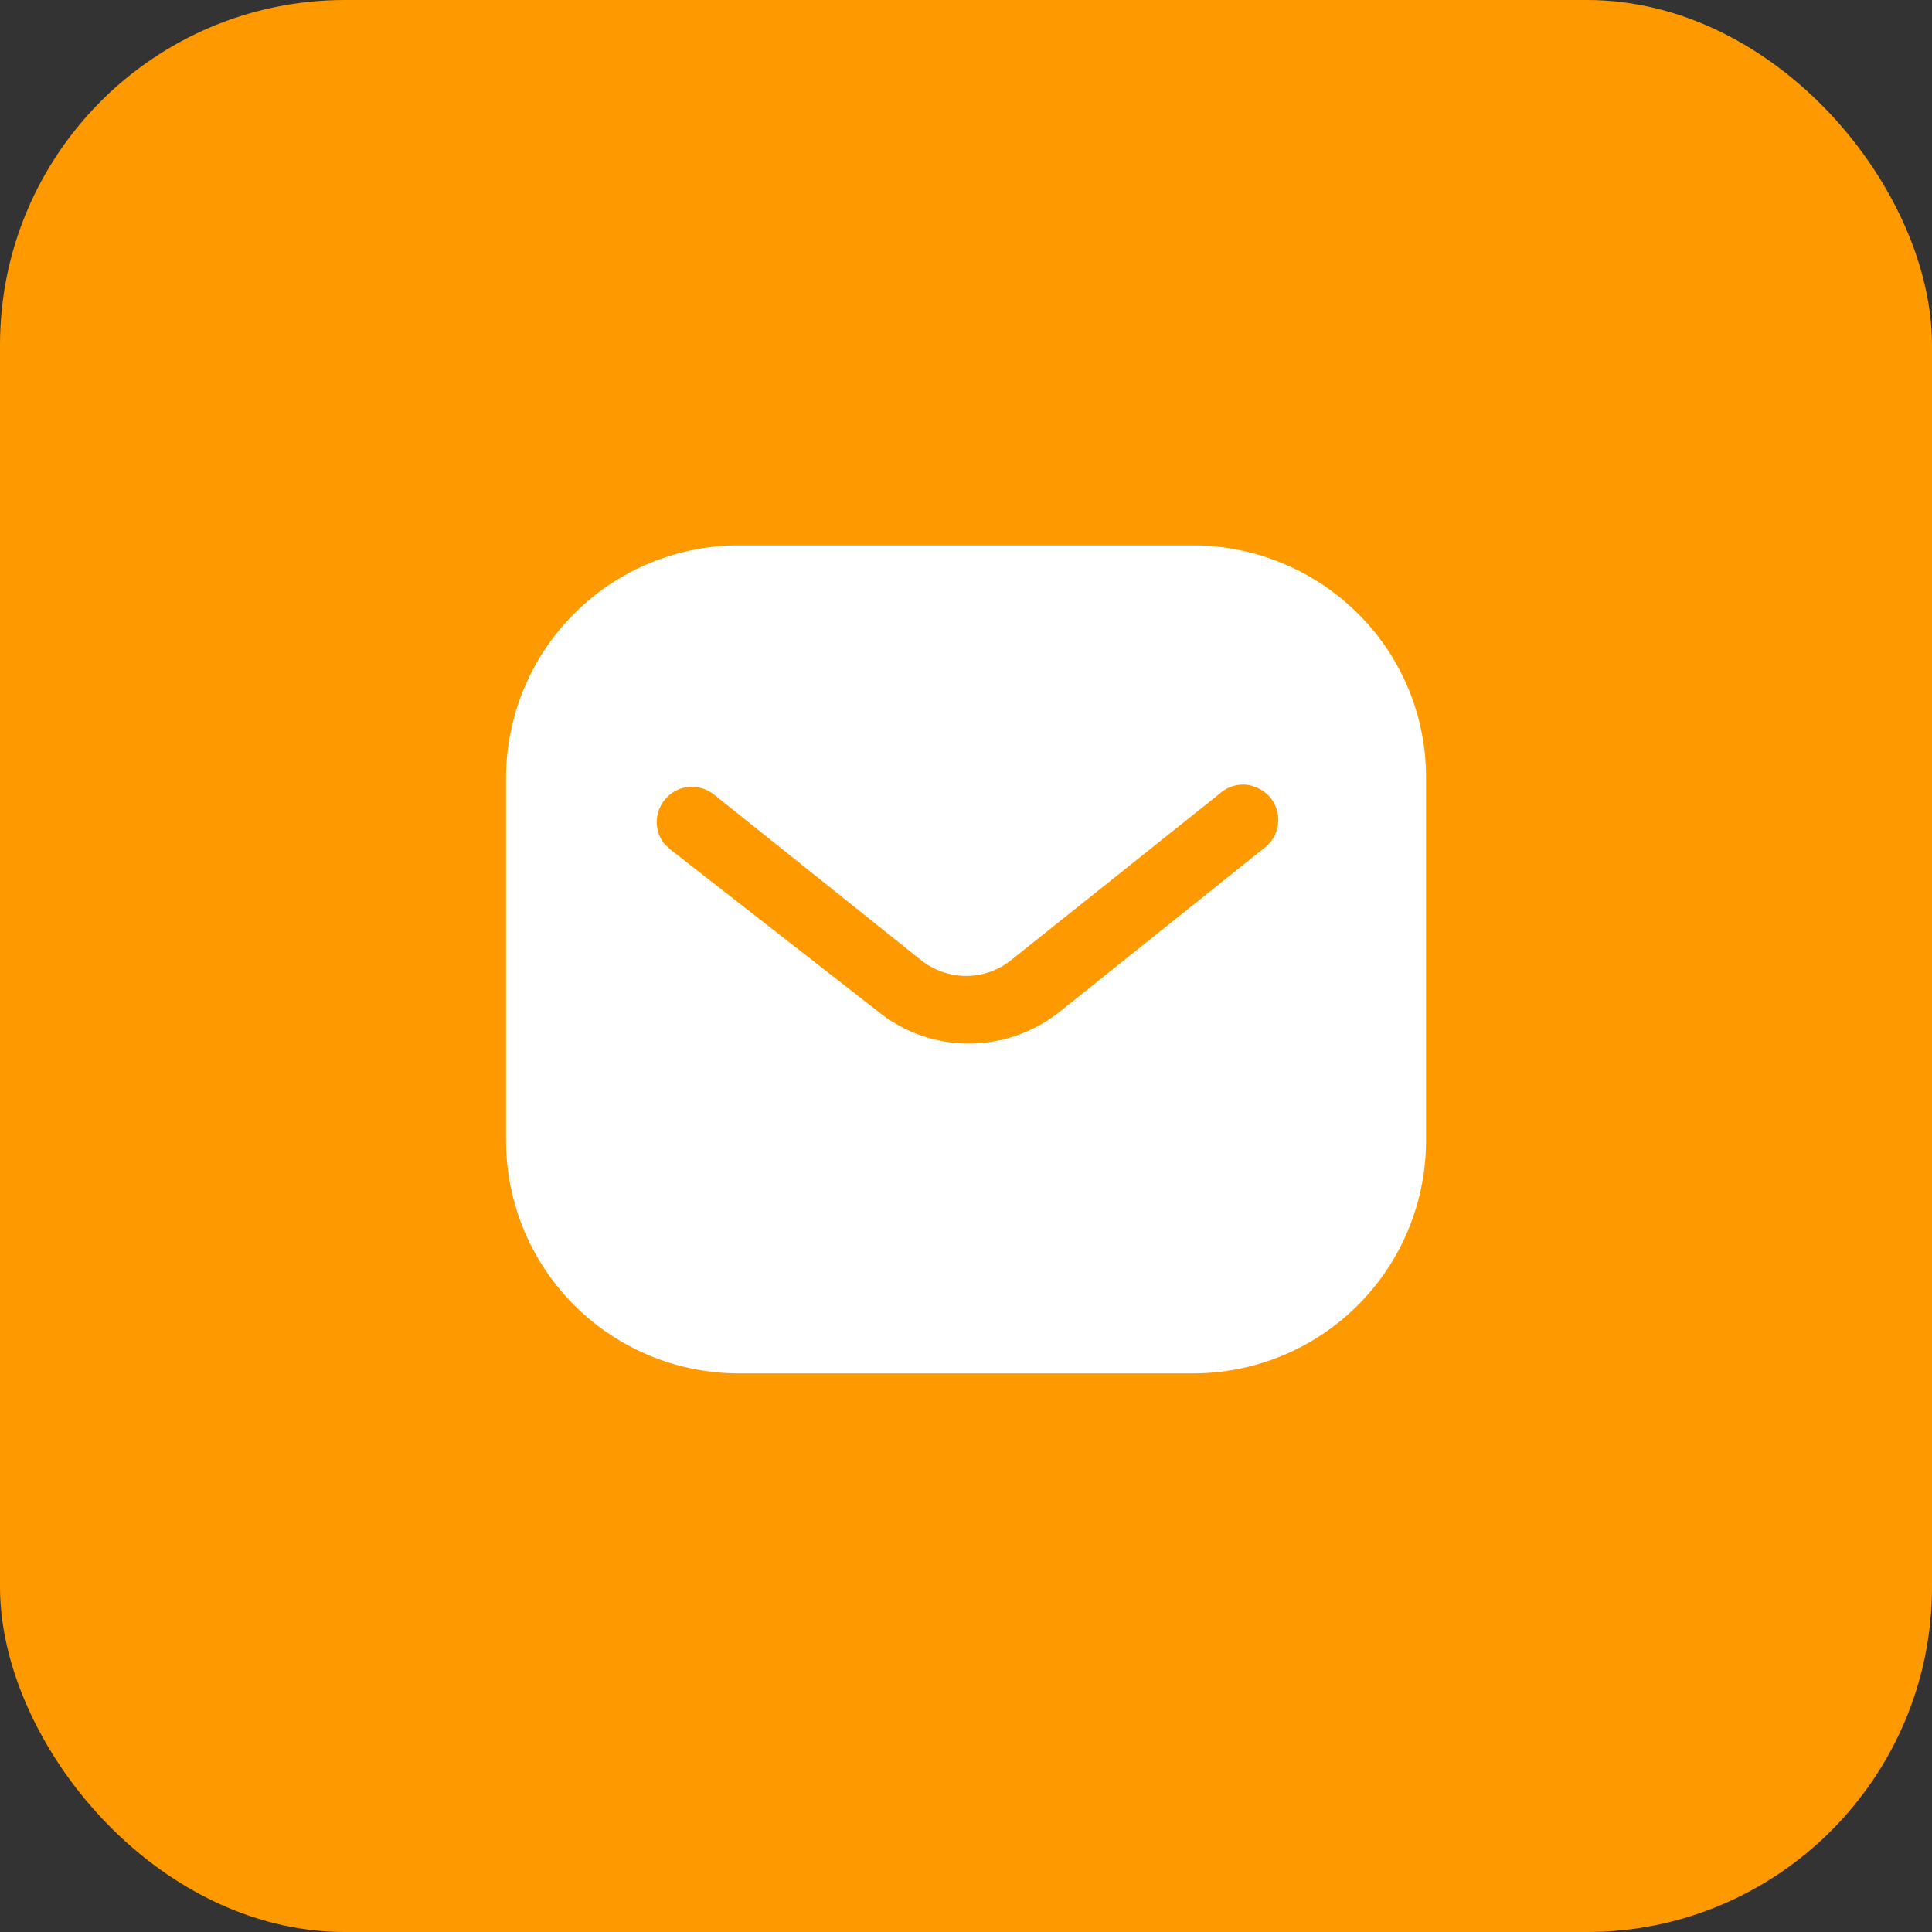 <svg xmlns="http://www.w3.org/2000/svg" width="28" height="28" viewBox="0 0 28 28">
  <rect x="0" y="0" width="28" height="28" fill="#333333" stroke="none"/>
  <g id="email_ic" transform="translate(-135.922 -439.922)">
    <rect id="Rectangle_130" data-name="Rectangle 130" width="28" height="28" rx="5" transform="translate(135.922 439.922)" fill="#f90"/>
    <g id="Iconly_Bold_Message" data-name="Iconly/Bold/Message" transform="translate(141.922 445.826)">
      <g id="Message" transform="translate(1.334 2)">
        <path id="Message-2" data-name="Message" d="M9.959,12H3.373A3.374,3.374,0,0,1,0,8.633V3.367A3.374,3.374,0,0,1,3.373,0H9.959a3.394,3.394,0,0,1,2.387.988,3.341,3.341,0,0,1,.987,2.379V8.633A3.374,3.374,0,0,1,9.959,12ZM2.69,3.5a.489.489,0,0,0-.356.15.509.509,0,0,0-.047.667l.088.086L5.407,6.767a2.086,2.086,0,0,0,1.3.453,2.12,2.12,0,0,0,1.306-.453L11.02,4.36l.053-.053a.516.516,0,0,0-.008-.667.554.554,0,0,0-.352-.173h-.028a.506.506,0,0,0-.346.134L7.333,6a1.043,1.043,0,0,1-.664.24A1.061,1.061,0,0,1,6,6L3,3.6A.519.519,0,0,0,2.69,3.5Z" fill="#fff"/>
      </g>
    </g>
  </g>
</svg>
